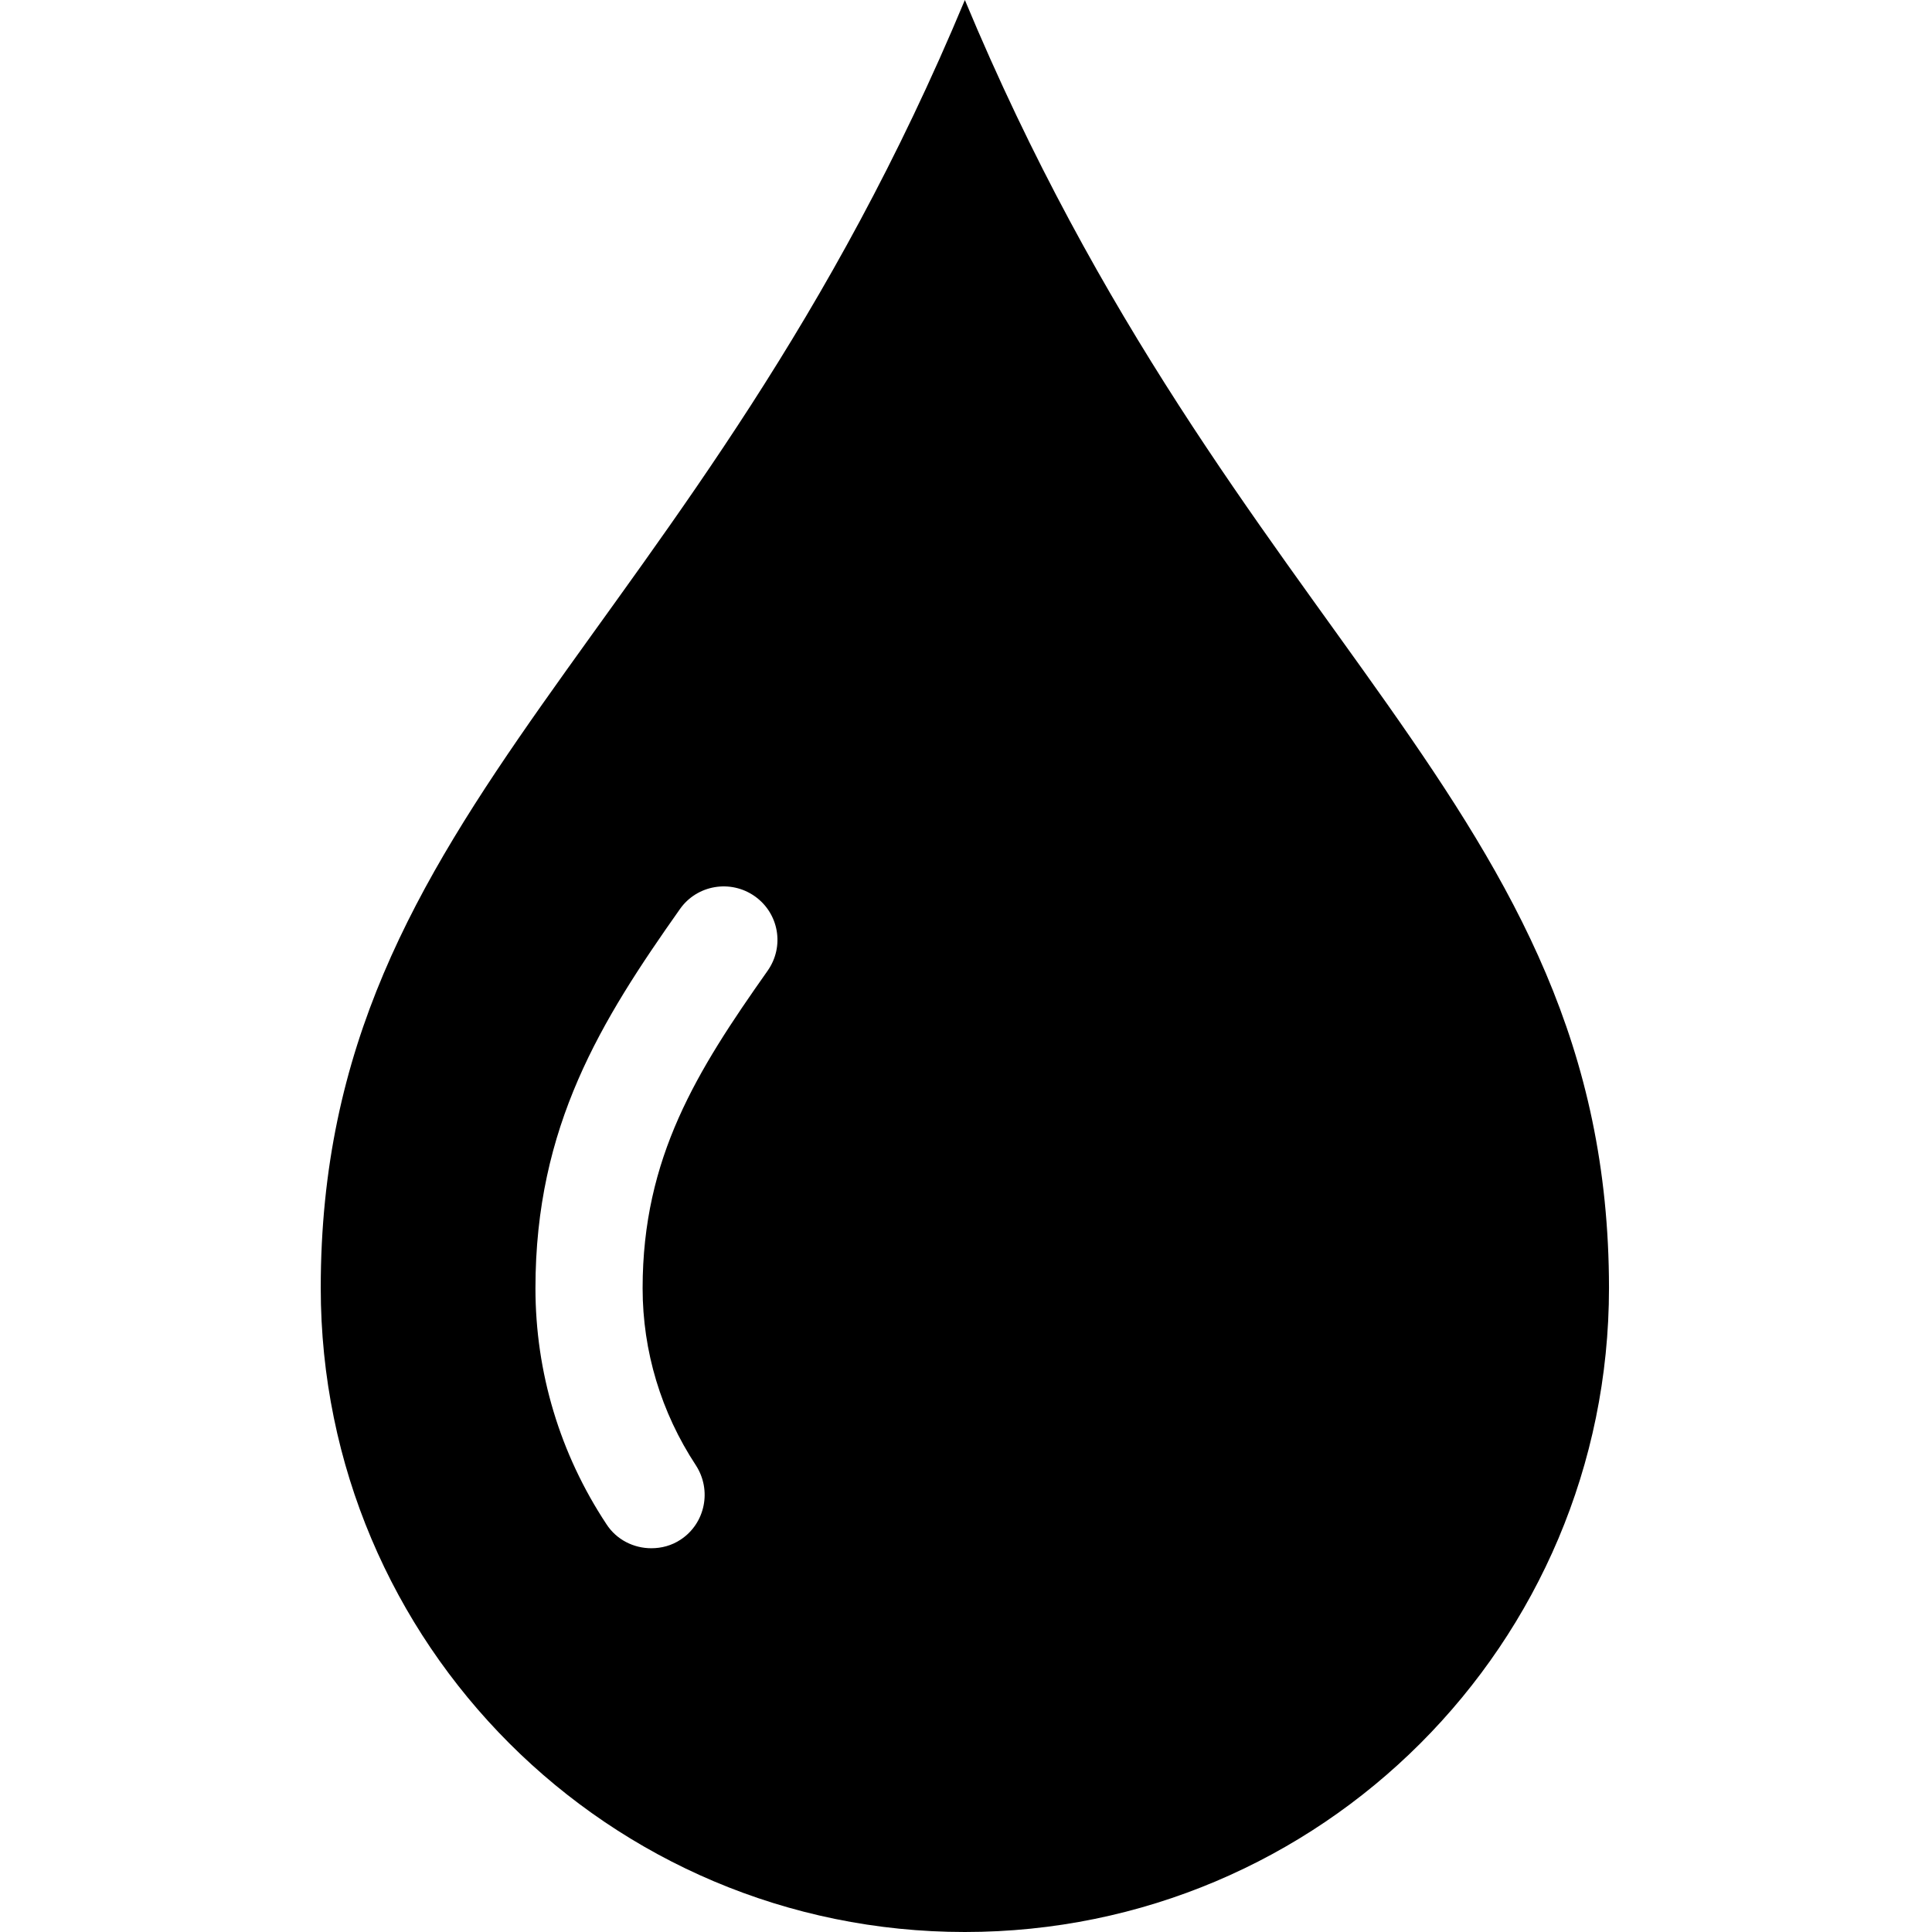 <?xml version="1.0" encoding="utf-8"?>
<!-- Generator: Adobe Illustrator 22.0.1, SVG Export Plug-In . SVG Version: 6.00 Build 0)  -->
<svg version="1.1" id="Layer_1" xmlns="http://www.w3.org/2000/svg" xmlns:xlink="http://www.w3.org/1999/xlink" x="0px" y="0px"
	 viewBox="0 0 512 512" style="enable-background:new 0 0 512 512;" xml:space="preserve">
<title>Color</title>
<desc>Created with Sketch.</desc>
<g id="Page-1">
	<path id="color-1" d="M255.7,0C184.6,170.7,85,213.3,85,341.3C85,435.6,161.4,512,255.7,512c94.3,0,170.7-76.4,170.7-170.7
		C426.3,213.3,326.8,170.7,255.7,0z M203.4,257.3c-18.7,26.5-33.1,49.4-33.1,84.1c0,16.7,4.9,32.9,14.1,46.9
		c4.3,6.6,2.5,15.4-4,19.7c-2.4,1.6-5.1,2.3-7.8,2.3c-4.6,0-9.2-2.2-11.9-6.4c-12.3-18.6-18.8-40.2-18.8-62.5
		c0-43,17.4-70.9,38.3-100.5c4.5-6.4,13.4-7.9,19.8-3.4C206.4,242,208,250.8,203.4,257.3z"/>
</g>
</svg>
